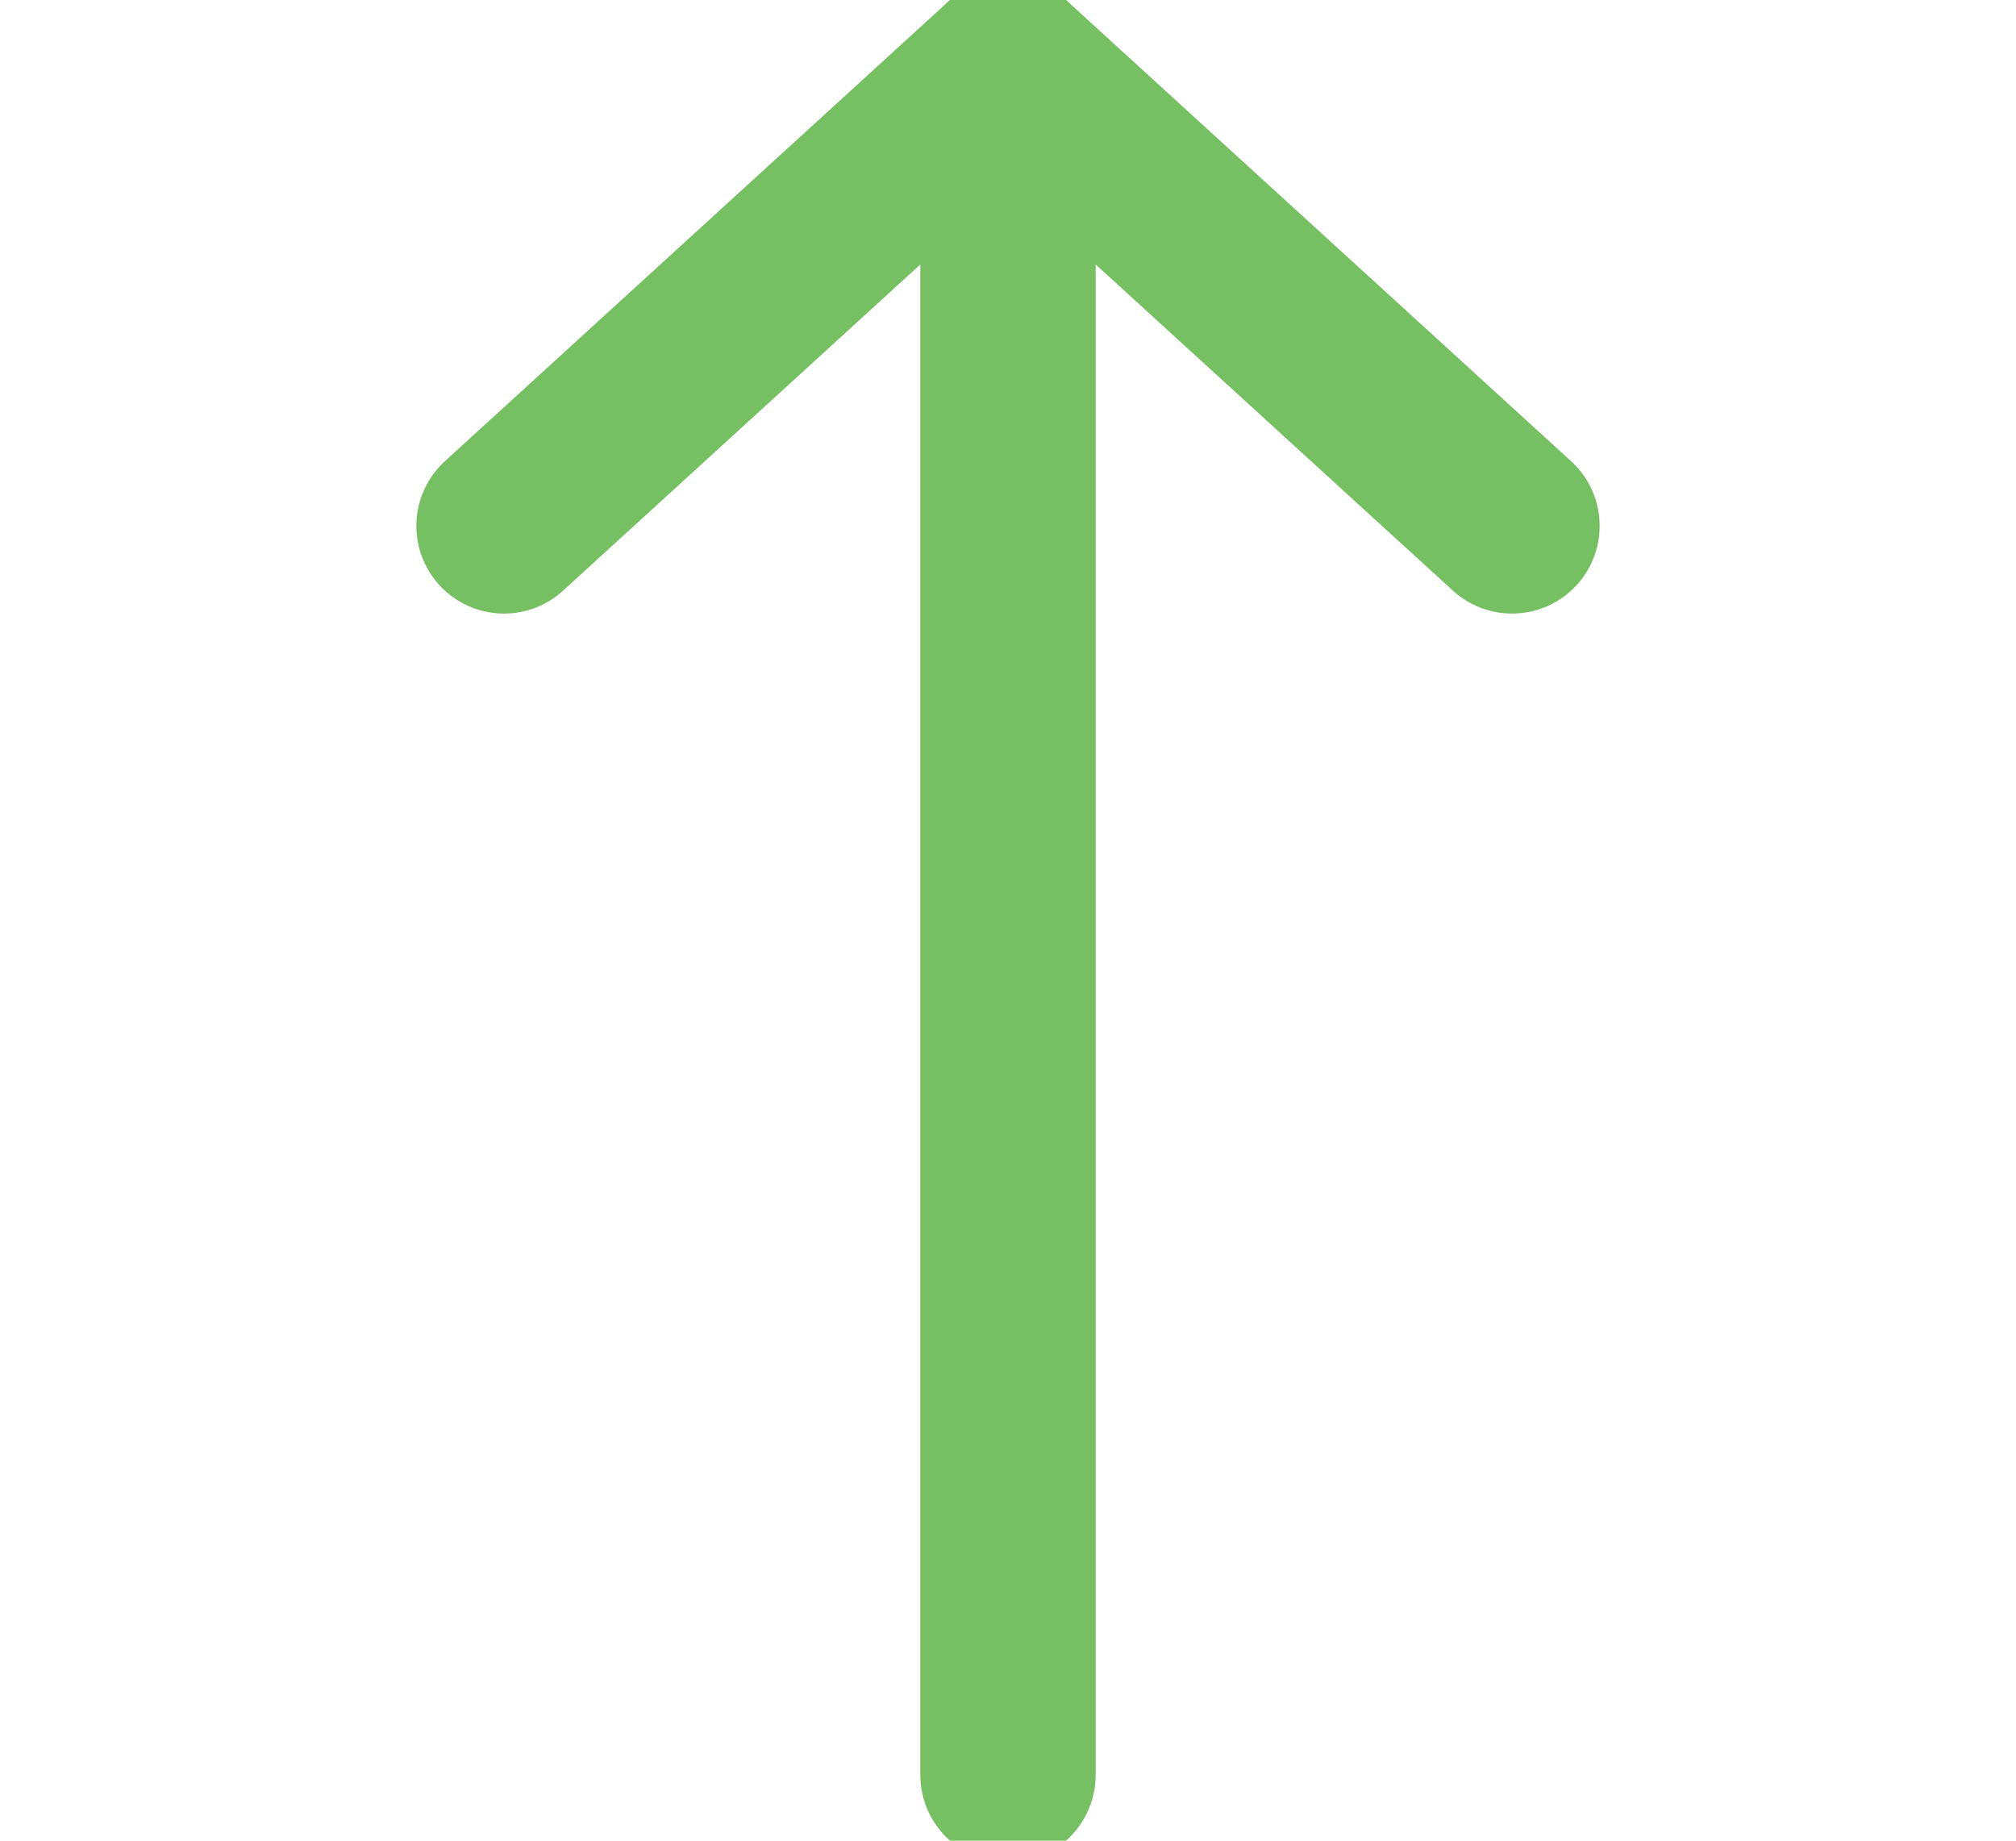 <svg width="23" height="21" viewBox="0 0 23 21" fill="none" xmlns="http://www.w3.org/2000/svg">
<g clip-path="url(#clip0_24_356)">
<path d="M11.5 20.25V0.75" stroke="#76C063" stroke-width="2" stroke-linecap="round" stroke-linejoin="round"/>
<path d="M17.25 6L11.5 0.75L5.75 6" stroke="#76C063" stroke-width="2" stroke-linecap="round" stroke-linejoin="round"/>
</g>
<defs>
<clipPath id="clip0_24_356">
<rect width="23" height="21" fill="white"/>
</clipPath>
</defs>
</svg>
